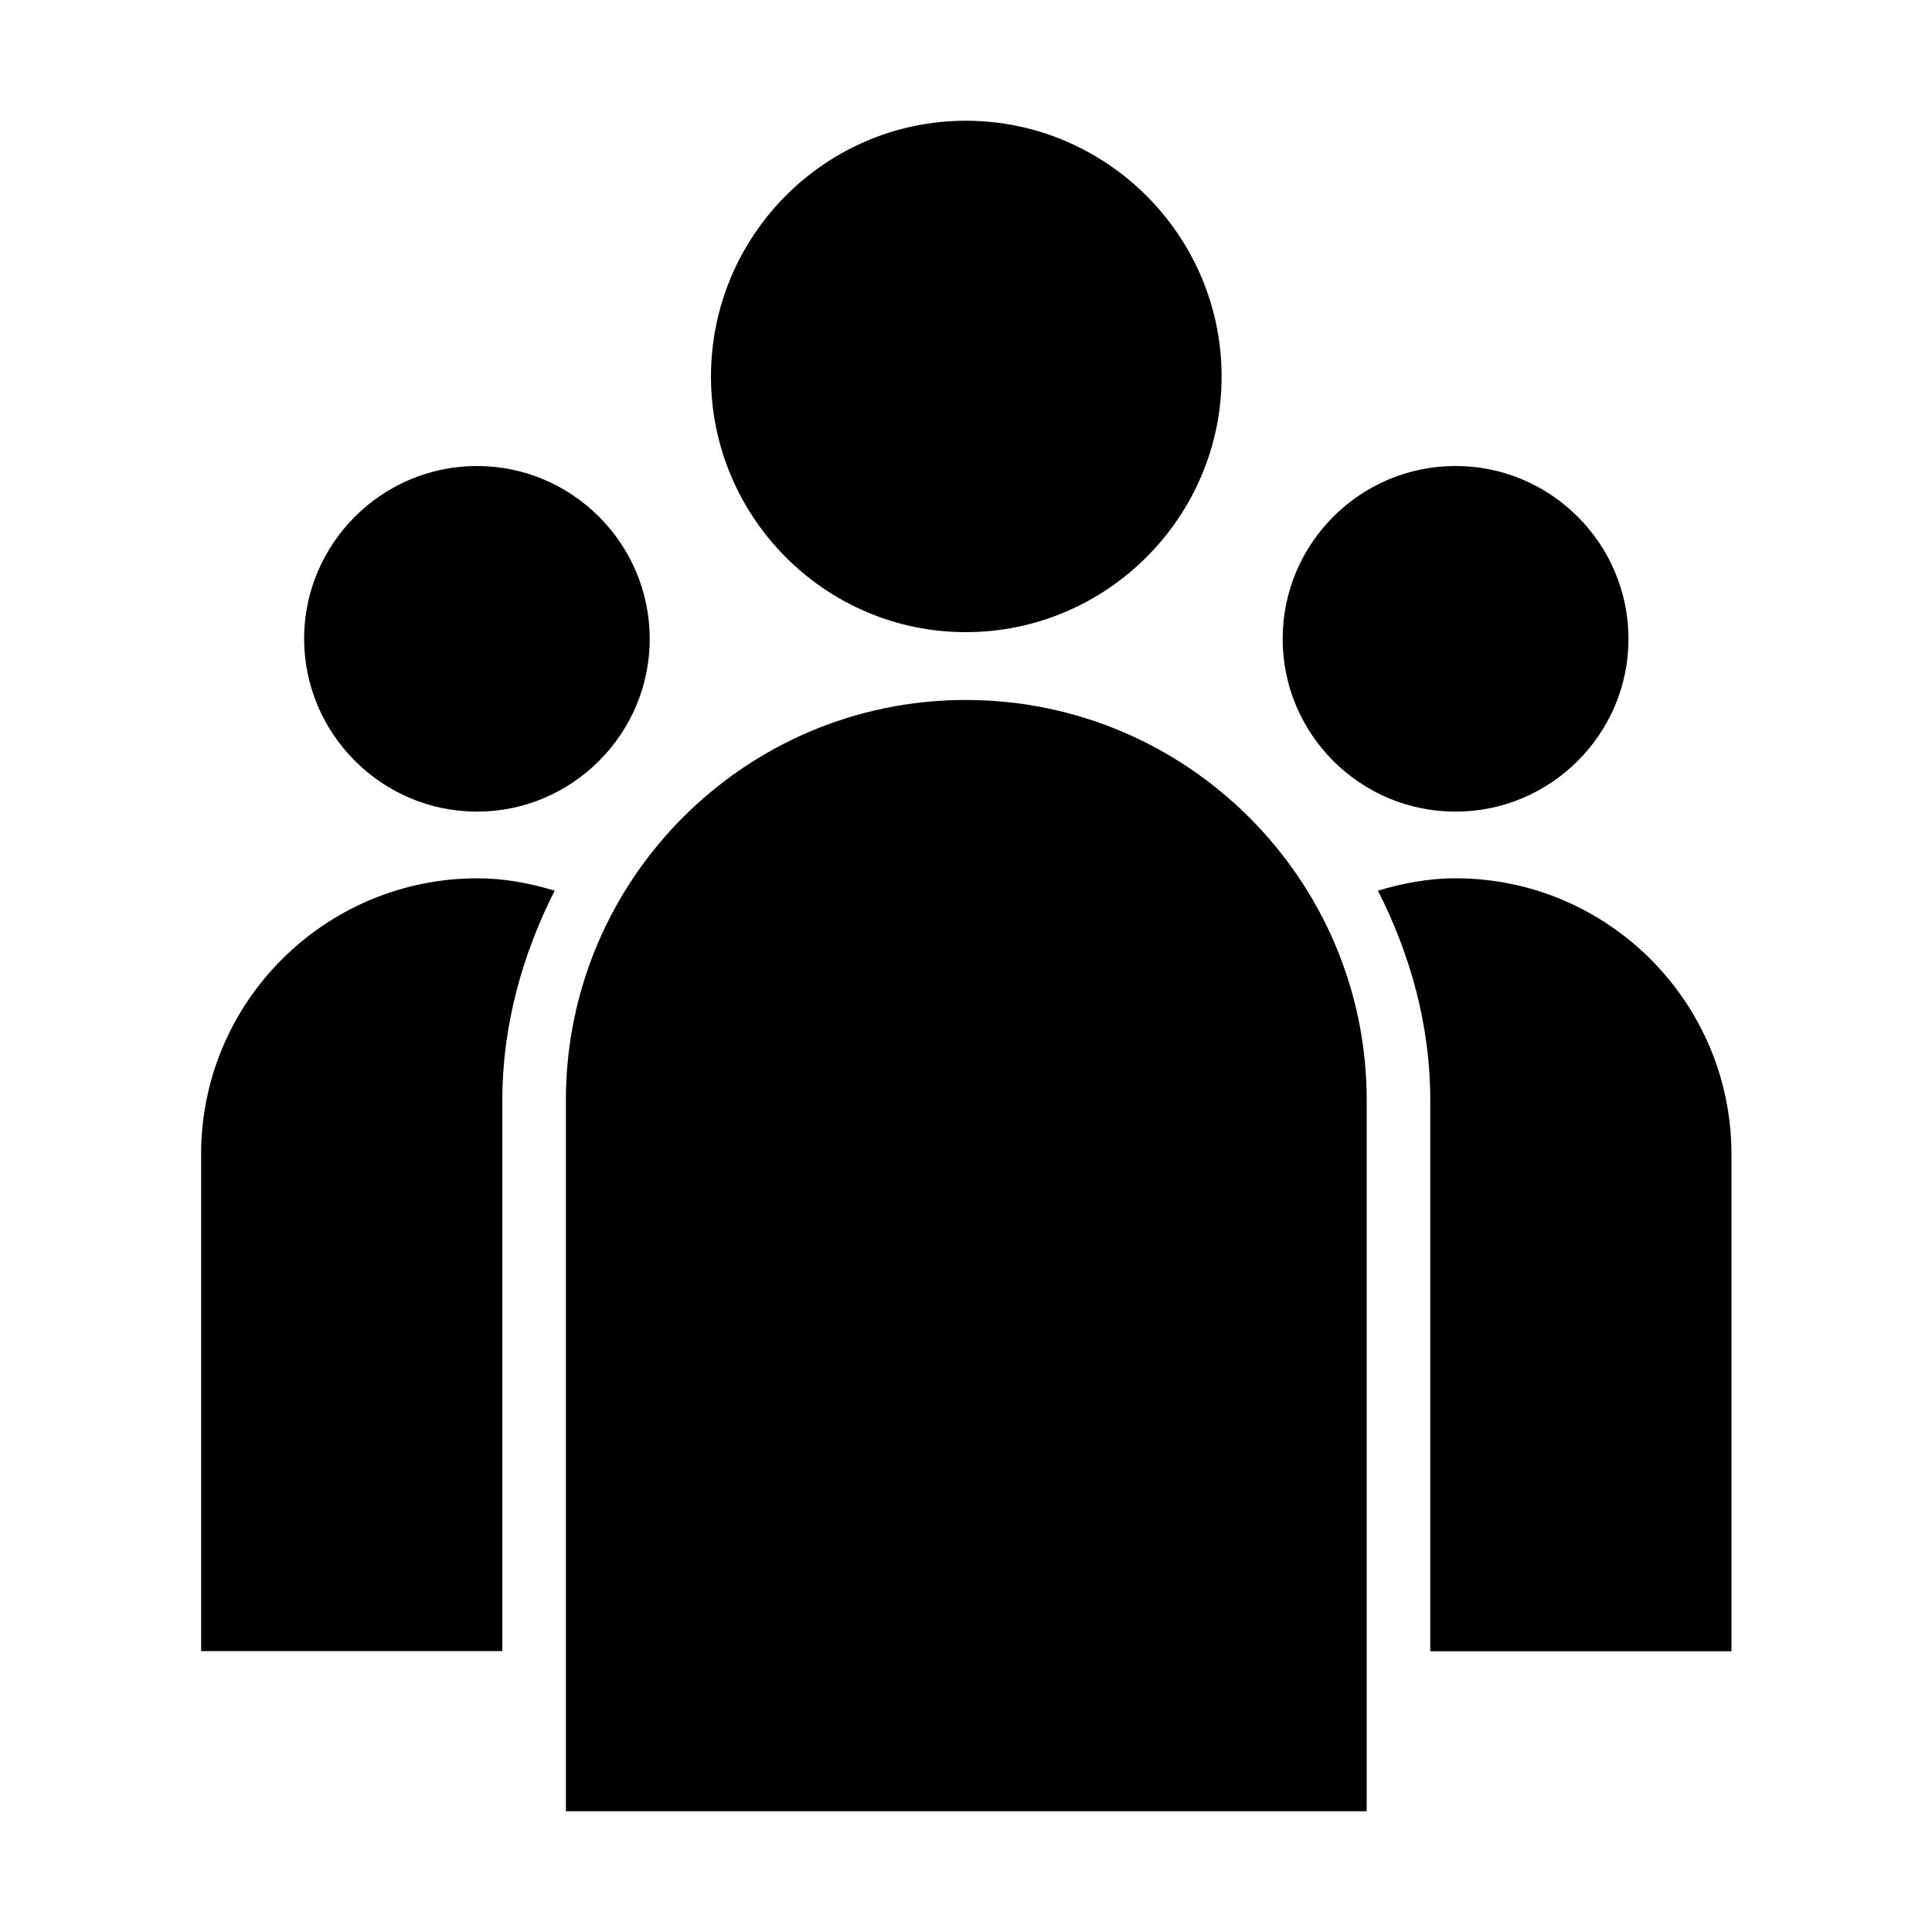 <svg xmlns="http://www.w3.org/2000/svg" viewBox="0 0 1000 1000" width="1000" height="1000">
<path d="M753.4 420.1c49.3 0 89.5-40.2 89.5-89.4 0-49.3-40.2-89.5-89.5-89.5-49.5 0-89.5 40.2-89.5 89.5 0 49.2 40 89.4 89.5 89.4z m-506.5 0c49.2 0 89.4-40.2 89.4-89.4 0-49.3-40.2-89.5-89.4-89.5-49.3 0-89.5 40.2-89.5 89.5 0.1 49.2 40.3 89.4 89.5 89.4z m253-92.9c72.9 0 132.4-59.5 132.4-132.3 0-72.9-59.5-132.4-132.4-132.4-72.8 0-131.9 59.5-131.9 132.4 0 72.8 59.1 132.3 131.9 132.3z m253.5 127.4c-14.1 0-27.5 2.6-40.2 6.4 16.6 32.6 27.1 69.4 27.1 108.4v285.3h155.9v-257.2c0-79-64.2-142.9-142.8-142.9z m-649.3 142.8v257.2h155.9v-285.2c0-39 10.6-75.8 27.1-108.4-12.8-3.8-25.9-6.4-39.9-6.4-78.9 0-143.1 63.9-143.1 142.8z m395.8-235.1c-114.4 0-207 93-207 207.1v368.1h414.5v-368.1c0-114.1-93-207.1-207.5-207.1z"/>
</svg>
